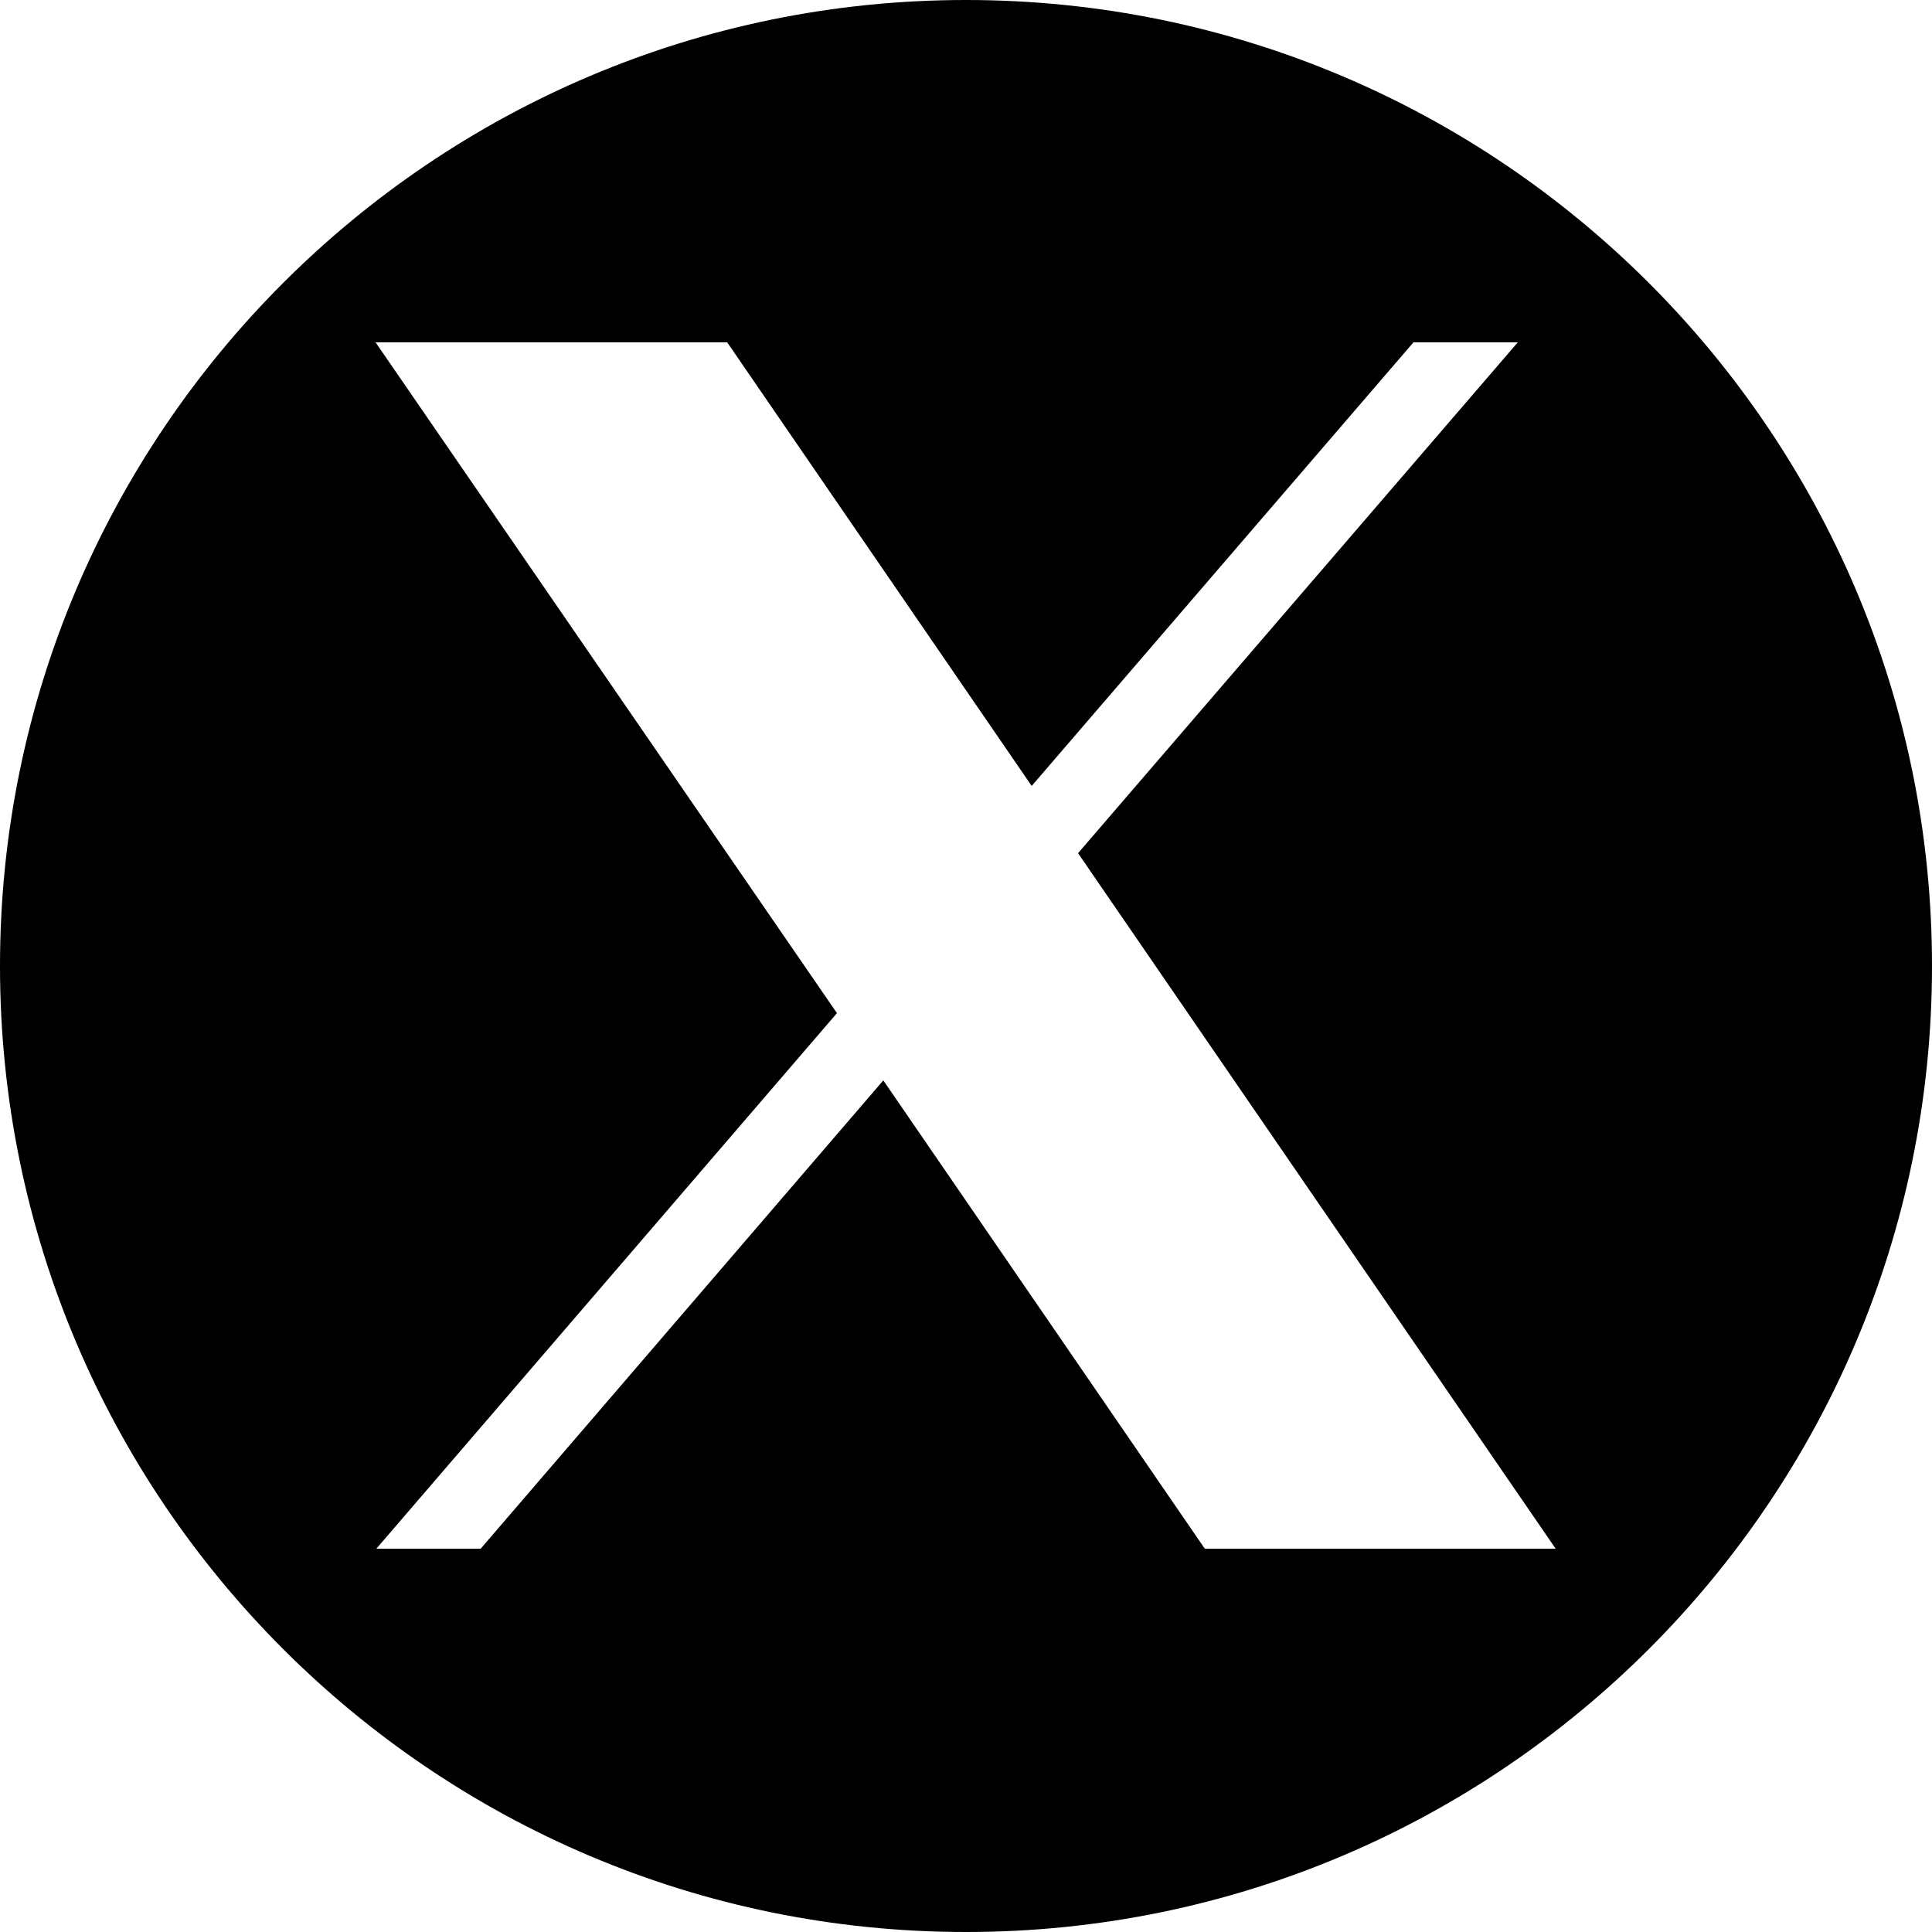<?xml version="1.0" encoding="UTF-8"?><svg id="b" xmlns="http://www.w3.org/2000/svg" viewBox="0 0 25 25"><defs><style>.d{fill:#000;stroke-width:0px;}</style></defs><g id="c"><path class="d" d="M12.5,0C5.6,0,0,5.6,0,12.5s5.6,12.5,12.5,12.5,12.5-5.6,12.5-12.5S19.4,0,12.5,0ZM15.59,20.04l-4.16-6.06-5.21,6.06h-1.35l5.96-6.93L4.86,4.43h4.55l3.94,5.74,4.94-5.74h1.35l-5.69,6.61h0l6.18,9h-4.55Z"/></g></svg>